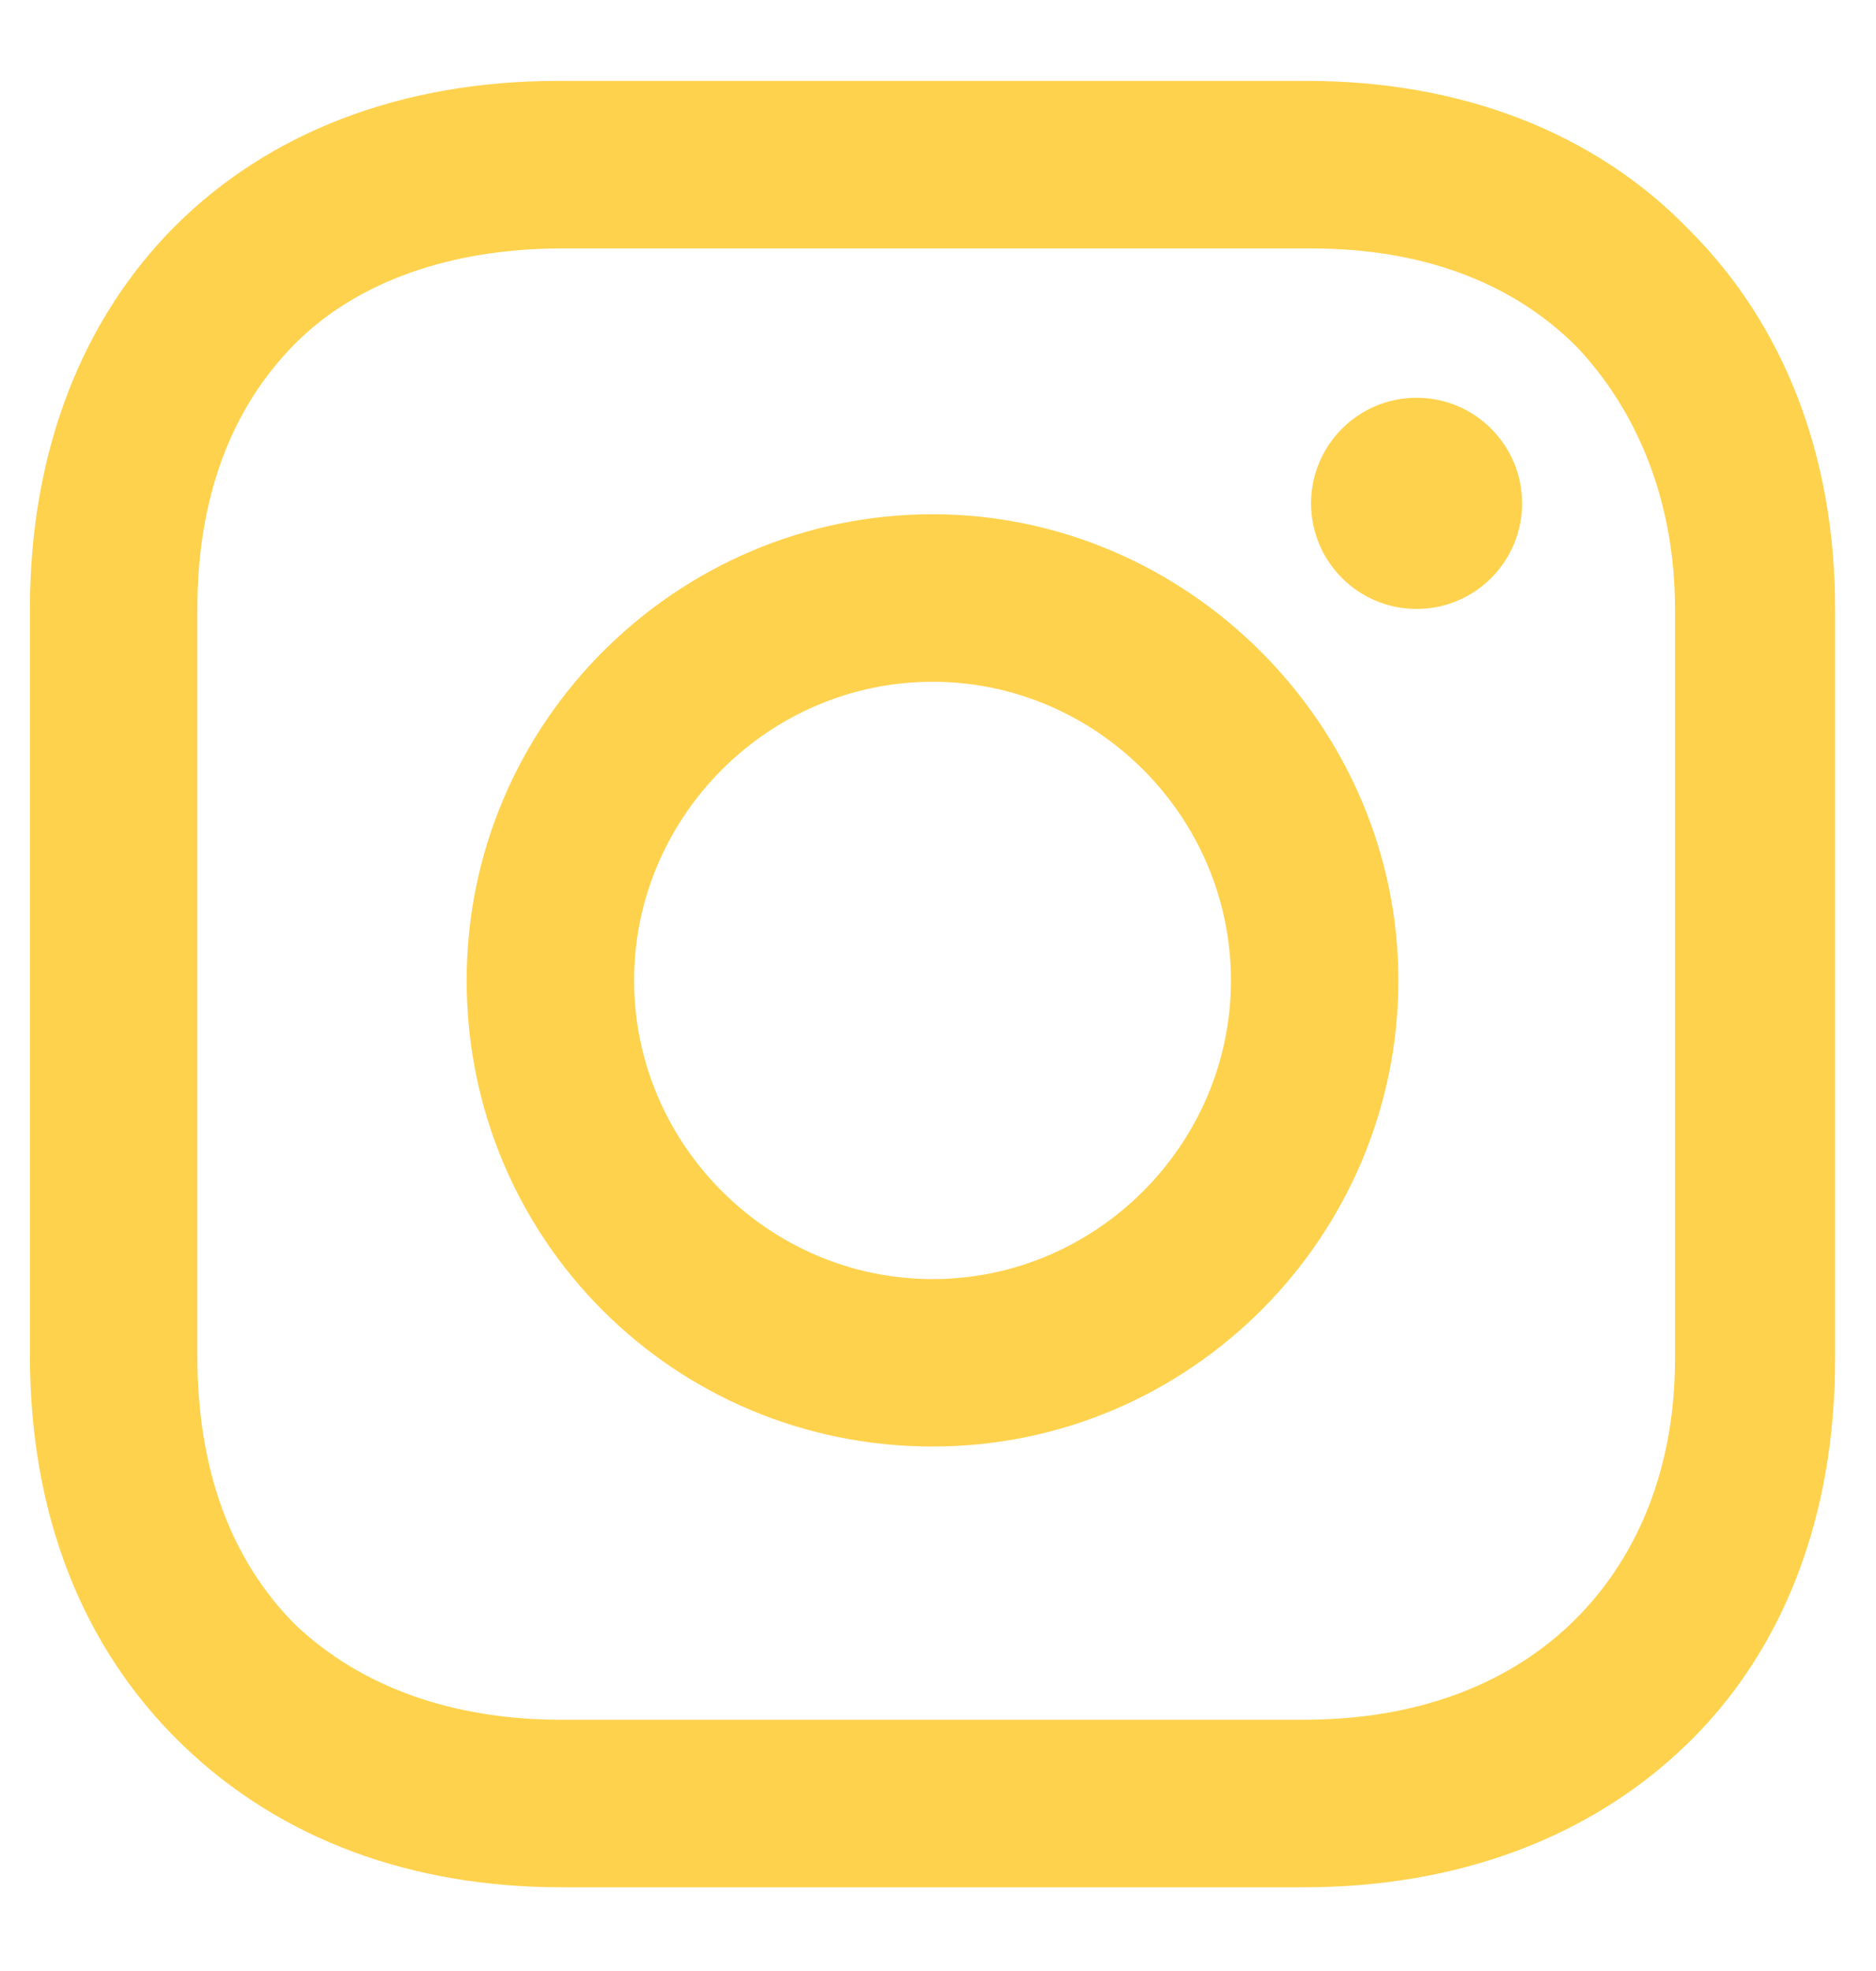 <svg width="20" height="21" viewBox="0 0 20 21" fill="none" xmlns="http://www.w3.org/2000/svg">
<path d="M9.942 5.479C7.226 5.479 4.975 7.691 4.975 10.446C4.975 13.201 7.187 15.412 9.942 15.412C12.697 15.412 14.908 13.162 14.908 10.446C14.908 7.73 12.658 5.479 9.942 5.479ZM9.942 13.628C8.196 13.628 6.76 12.192 6.76 10.446C6.76 8.7 8.196 7.264 9.942 7.264C11.688 7.264 13.123 8.7 13.123 10.446C13.123 12.192 11.688 13.628 9.942 13.628Z" fill="#FFD24E"/>
<path d="M15.102 6.488C15.724 6.488 16.227 5.984 16.227 5.363C16.227 4.742 15.724 4.238 15.102 4.238C14.481 4.238 13.977 4.742 13.977 5.363C13.977 5.984 14.481 6.488 15.102 6.488Z" fill="#FFD24E"/>
<path d="M18.012 2.453C17.003 1.406 15.568 0.862 13.938 0.862H5.945C2.57 0.862 0.319 3.113 0.319 6.488V14.443C0.319 16.111 0.862 17.547 1.949 18.594C2.996 19.603 4.393 20.108 5.984 20.108H13.899C15.568 20.108 16.965 19.564 17.974 18.594C19.021 17.585 19.564 16.15 19.564 14.481V6.488C19.564 4.859 19.021 3.462 18.012 2.453ZM17.857 14.481C17.857 15.684 17.43 16.654 16.732 17.314C16.034 17.973 15.063 18.323 13.899 18.323H5.984C4.82 18.323 3.85 17.973 3.152 17.314C2.453 16.615 2.104 15.645 2.104 14.443V6.488C2.104 5.324 2.453 4.354 3.152 3.656C3.811 2.996 4.82 2.647 5.984 2.647H13.977C15.141 2.647 16.111 2.996 16.809 3.695C17.469 4.393 17.857 5.363 17.857 6.488V14.481Z" fill="#FFD24E"/>
</svg>

